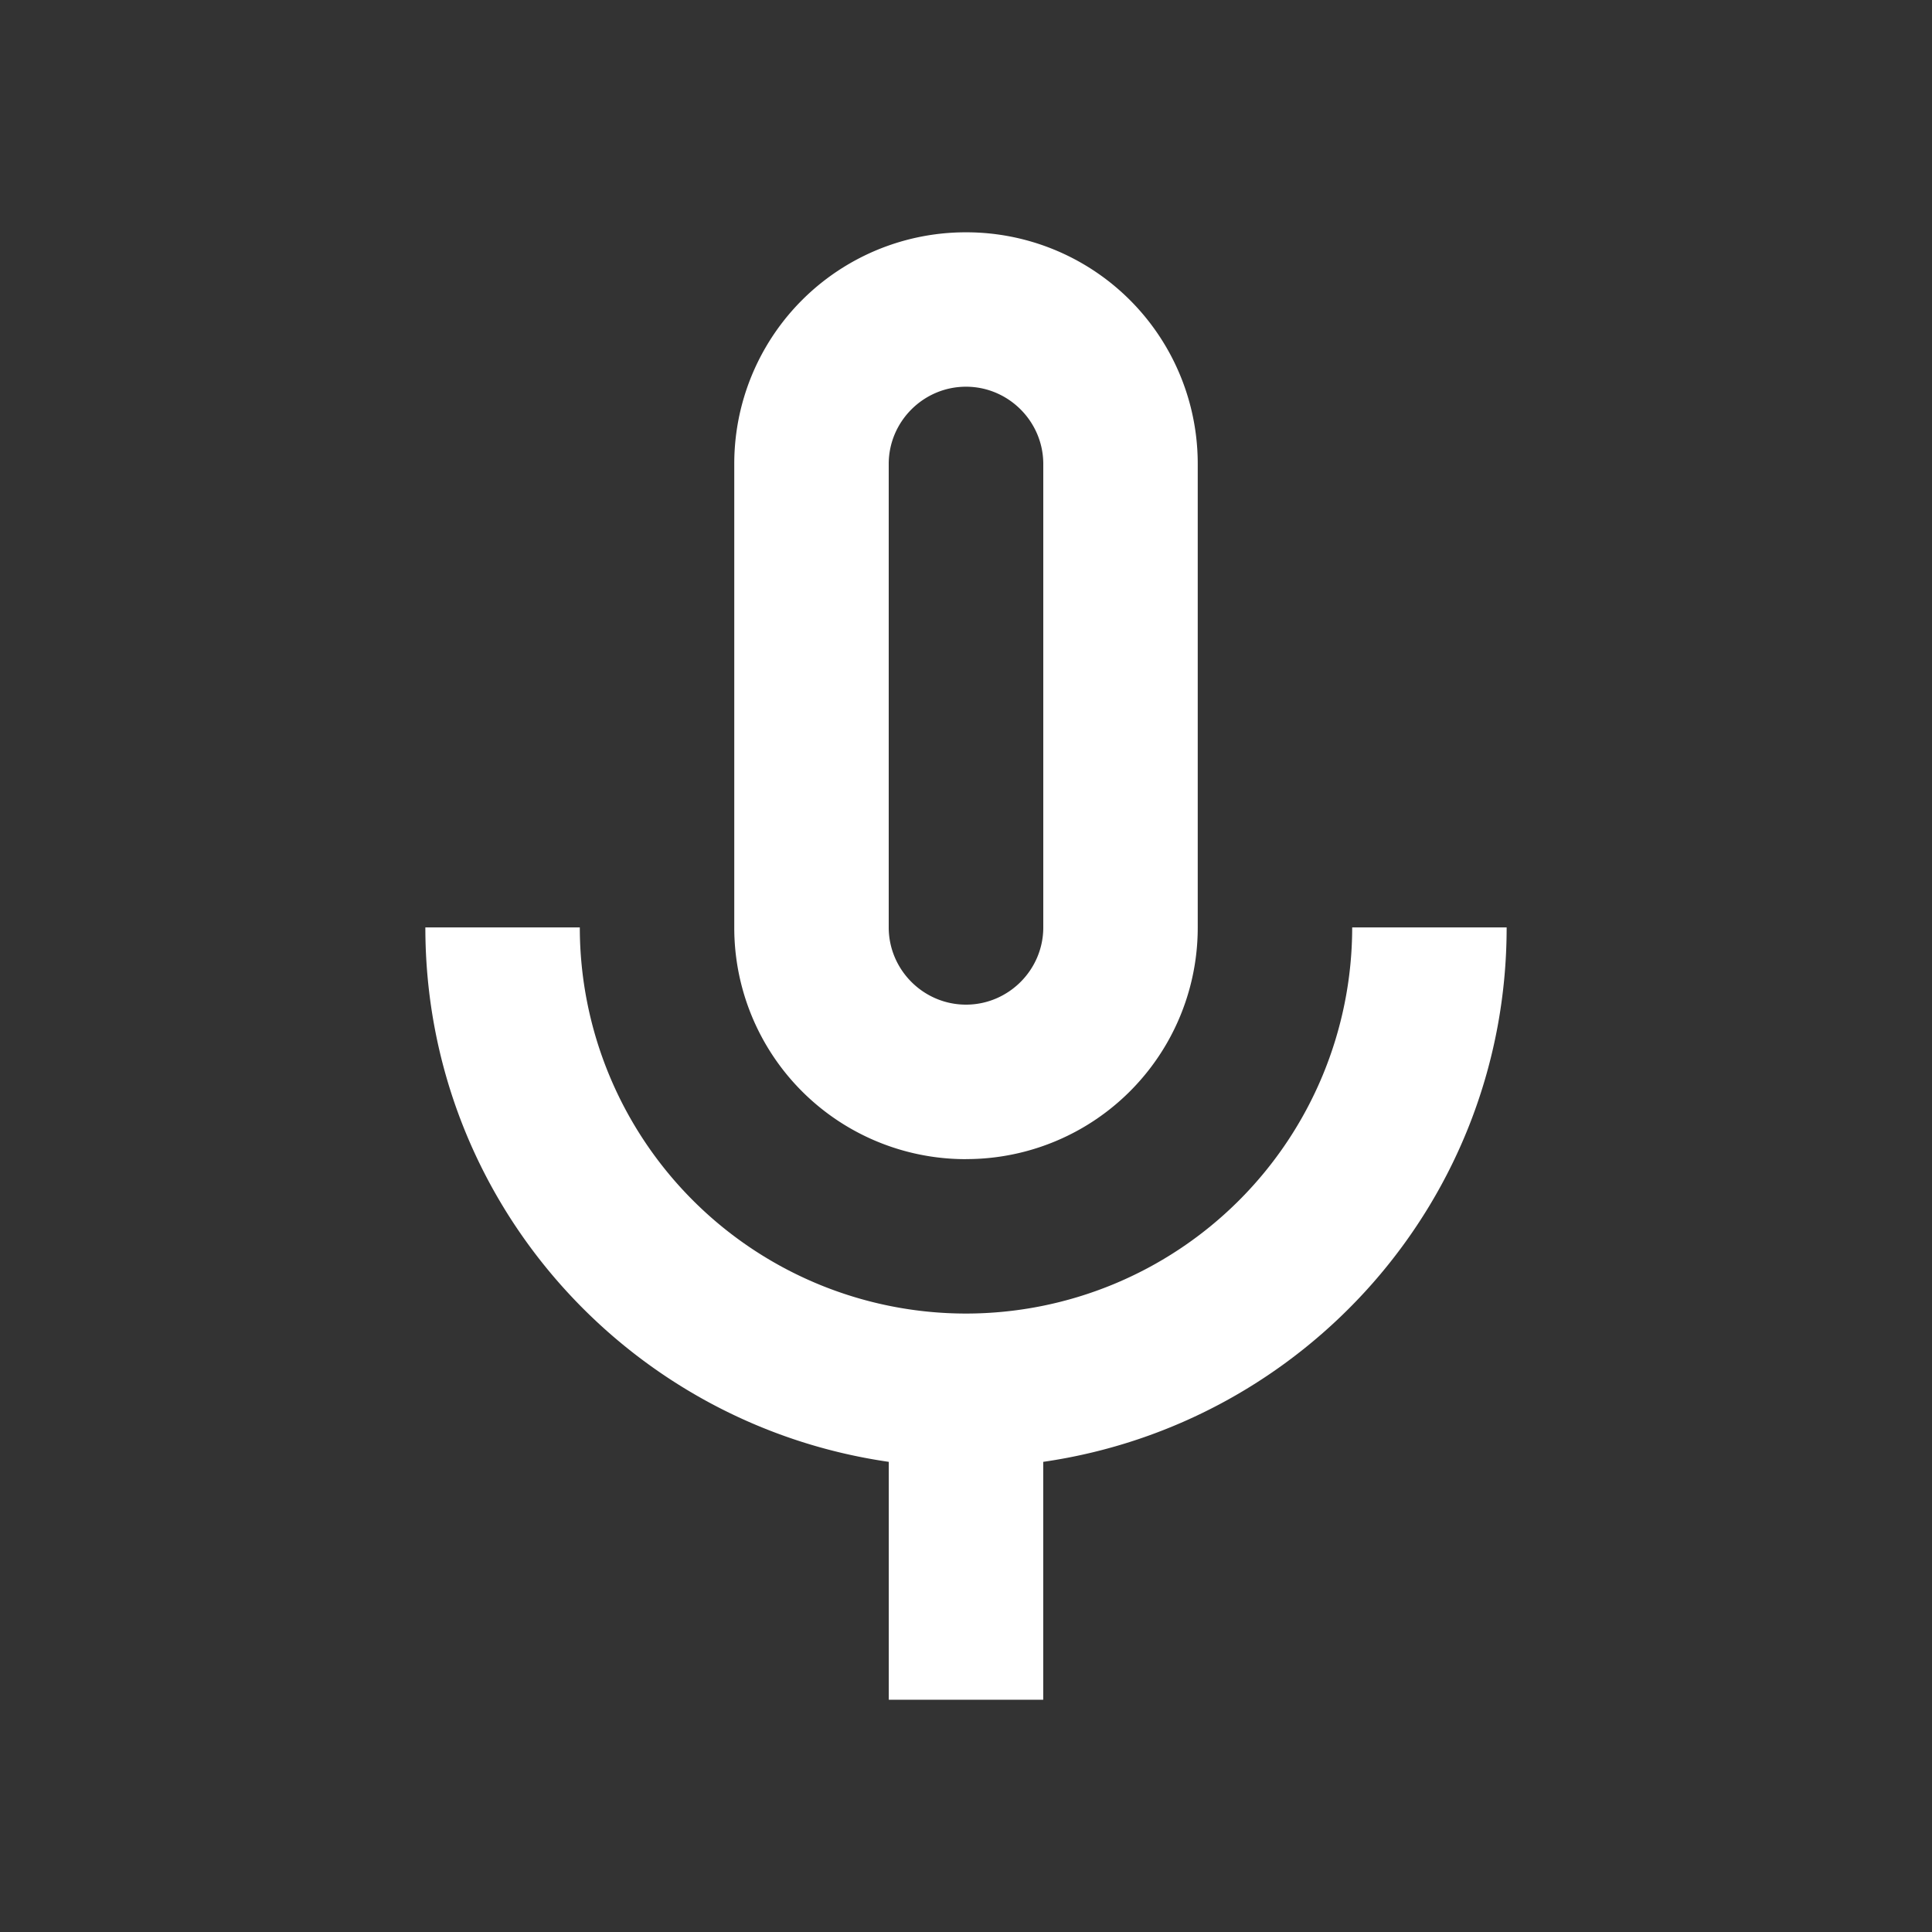 <svg width="37" height="37" fill="none" xmlns="http://www.w3.org/2000/svg"><rect width="100%" height="100%" fill="#333333" stroke="none"/><path fill-rule="evenodd" clip-rule="evenodd" d="M18.5 22.198a4.432 4.432 0 0 0 4.438-4.438V8.886A4.432 4.432 0 0 0 18.5 4.449a4.432 4.432 0 0 0-4.438 4.438v8.875a4.432 4.432 0 0 0 4.438 4.437zM17.02 8.885c0-.813.666-1.479 1.48-1.479s1.48.666 1.48 1.48v8.875c0 .813-.666 1.479-1.48 1.479s-1.48-.666-1.48-1.48V8.886zm1.48 16.271a7.399 7.399 0 0 0 7.396-7.395h2.958c0 5.221-3.86 9.51-8.875 10.235v4.556h-2.958v-4.556c-5.014-.724-8.875-5.014-8.875-10.235h2.958a7.398 7.398 0 0 0 7.396 7.395z" fill="#fff"/></svg>